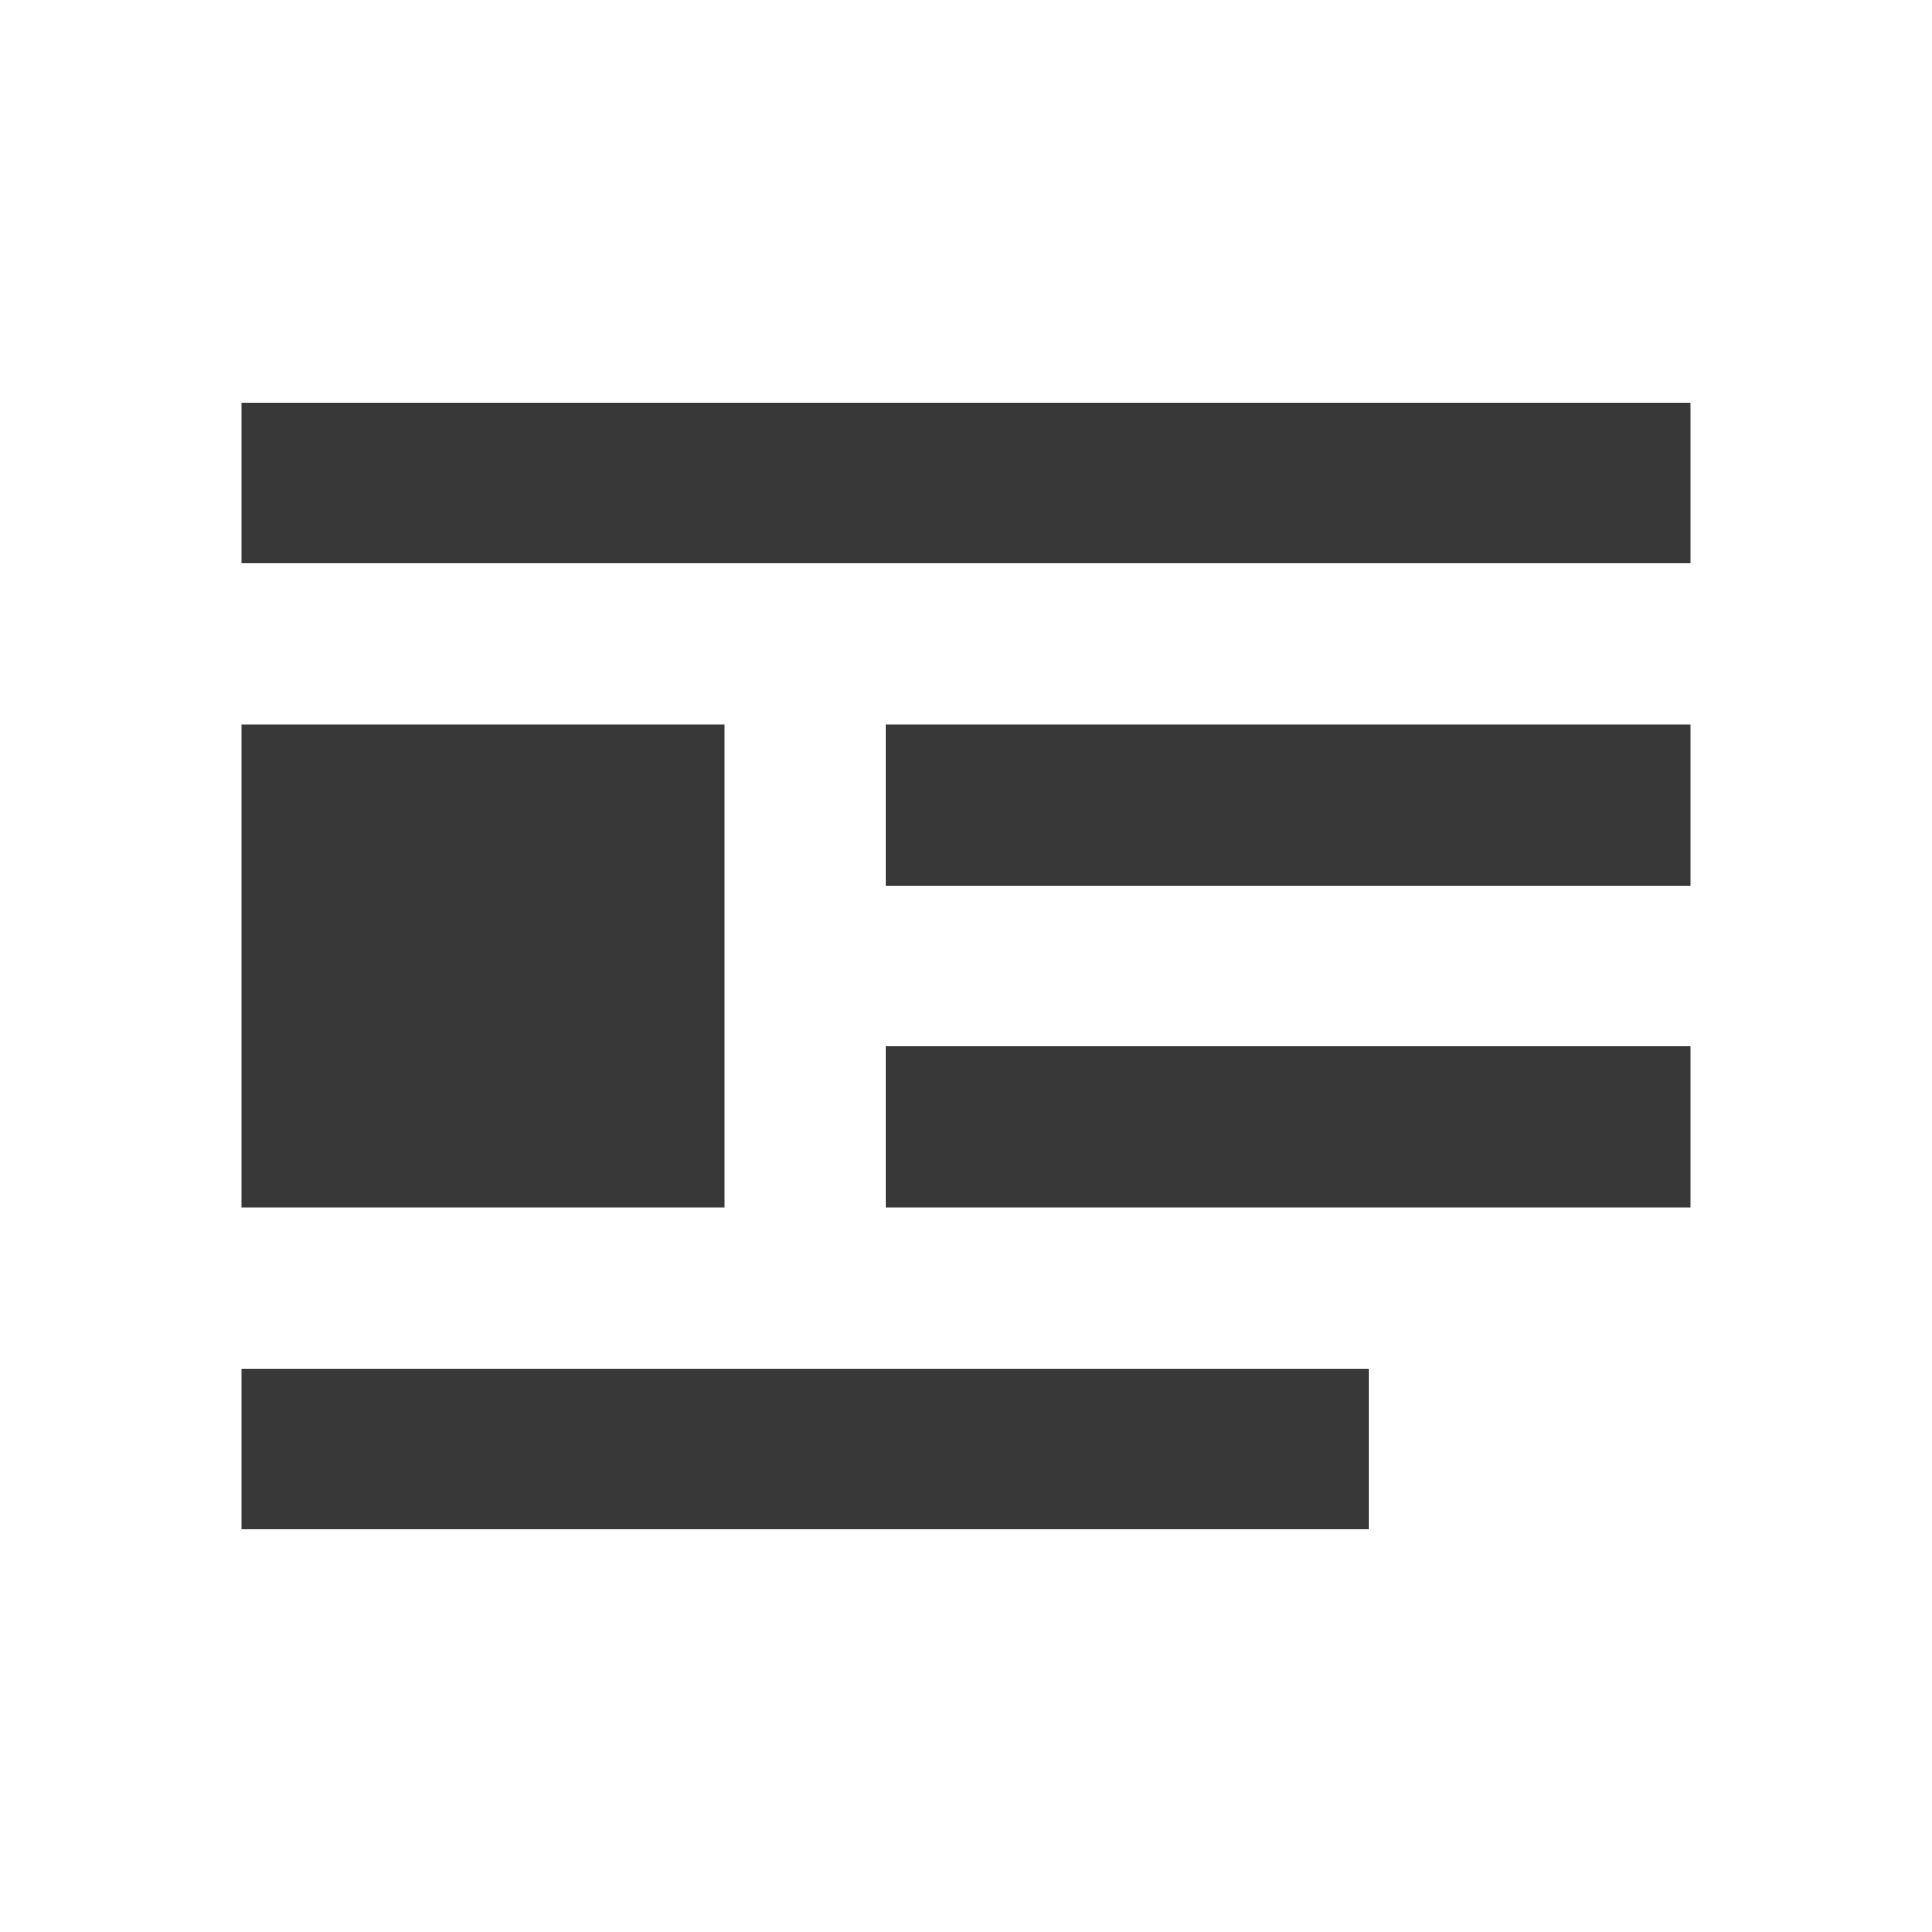 <svg width="24" height="24" viewBox="0 0 24 24" fill="none" xmlns="http://www.w3.org/2000/svg">
<g opacity="0.86">
<path d="M3 9H9V15H3V9ZM3 5H21V7H3V5ZM21 9V11H11V9H21ZM21 13V15H11V13H21ZM3 17H17V19H3V17Z" fill="#181818"/>
</g>
</svg>
